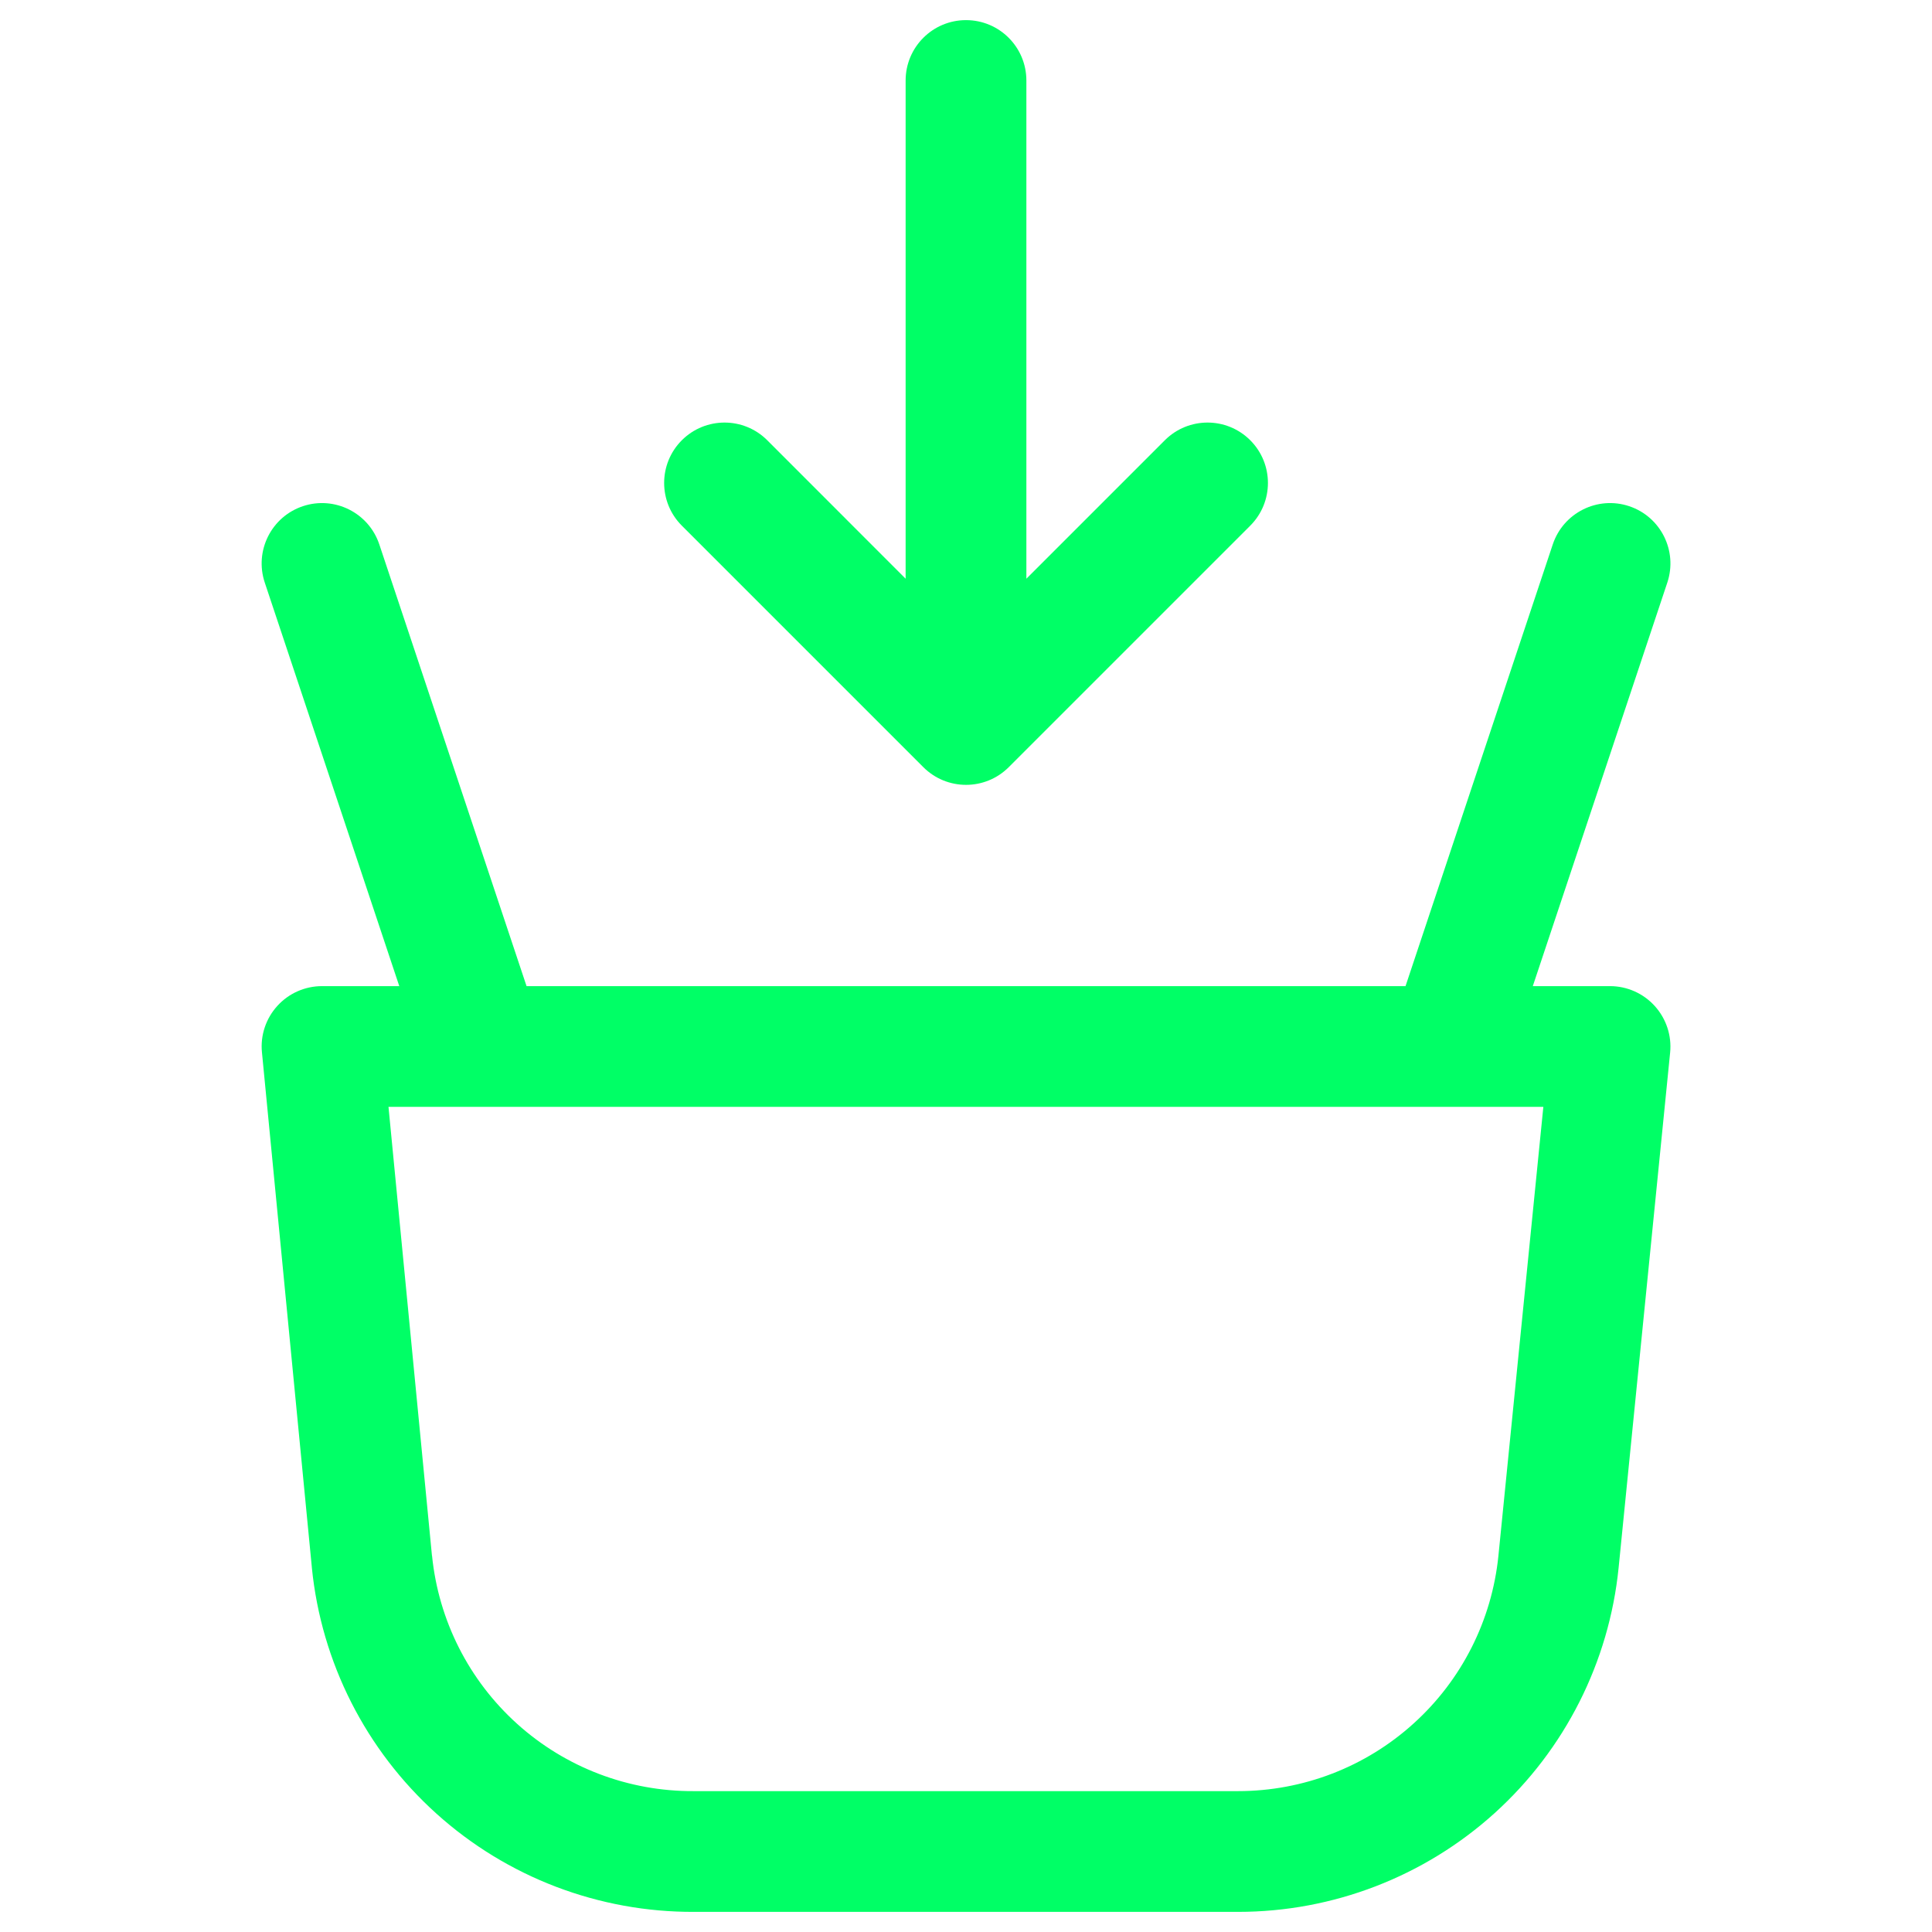 <svg width="24" height="24" viewBox="0 0 24 24" fill="none" xmlns="http://www.w3.org/2000/svg">
<path d="M12 0.25C12.415 0.25 12.75 0.586 12.75 1V7.189L14.47 5.469C14.763 5.176 15.238 5.176 15.531 5.469C15.824 5.762 15.824 6.237 15.531 6.53L12.531 9.53C12.238 9.823 11.763 9.823 11.47 9.53L8.47 6.53C8.177 6.237 8.177 5.762 8.47 5.469C8.763 5.176 9.238 5.176 9.531 5.469L11.25 7.189V1C11.25 0.586 11.586 0.25 12 0.25Z" fill="#00FF66"/>
<path fill-rule="evenodd" clip-rule="evenodd" d="M3.763 6.288C4.156 6.157 4.581 6.37 4.712 6.763L6.541 12.25H17.46L19.289 6.763C19.42 6.37 19.845 6.157 20.238 6.288C20.631 6.419 20.843 6.844 20.712 7.237L19.041 12.25H20C20.212 12.25 20.414 12.34 20.556 12.497C20.698 12.654 20.768 12.864 20.747 13.075L20.107 19.475C19.989 20.646 19.44 21.733 18.567 22.523C17.693 23.313 16.558 23.75 15.38 23.75H8.622C7.441 23.755 6.3 23.321 5.423 22.531C4.544 21.74 3.992 20.651 3.874 19.475L3.874 19.472L3.254 13.072C3.233 12.862 3.303 12.652 3.445 12.496C3.587 12.339 3.789 12.25 4 12.25H4.96L3.289 7.237C3.158 6.844 3.37 6.419 3.763 6.288ZM17.983 13.75C17.995 13.75 18.006 13.75 18.018 13.75H19.172L18.614 19.325C18.533 20.127 18.158 20.87 17.56 21.41C16.963 21.951 16.186 22.25 15.38 22.25L8.62 22.25L8.616 22.25C7.808 22.254 7.027 21.957 6.426 21.416C5.825 20.875 5.448 20.13 5.367 19.326L5.366 19.325L4.826 13.75H5.983C5.994 13.75 6.006 13.75 6.018 13.75H17.983Z" fill="#00FF66"/>
</svg>
